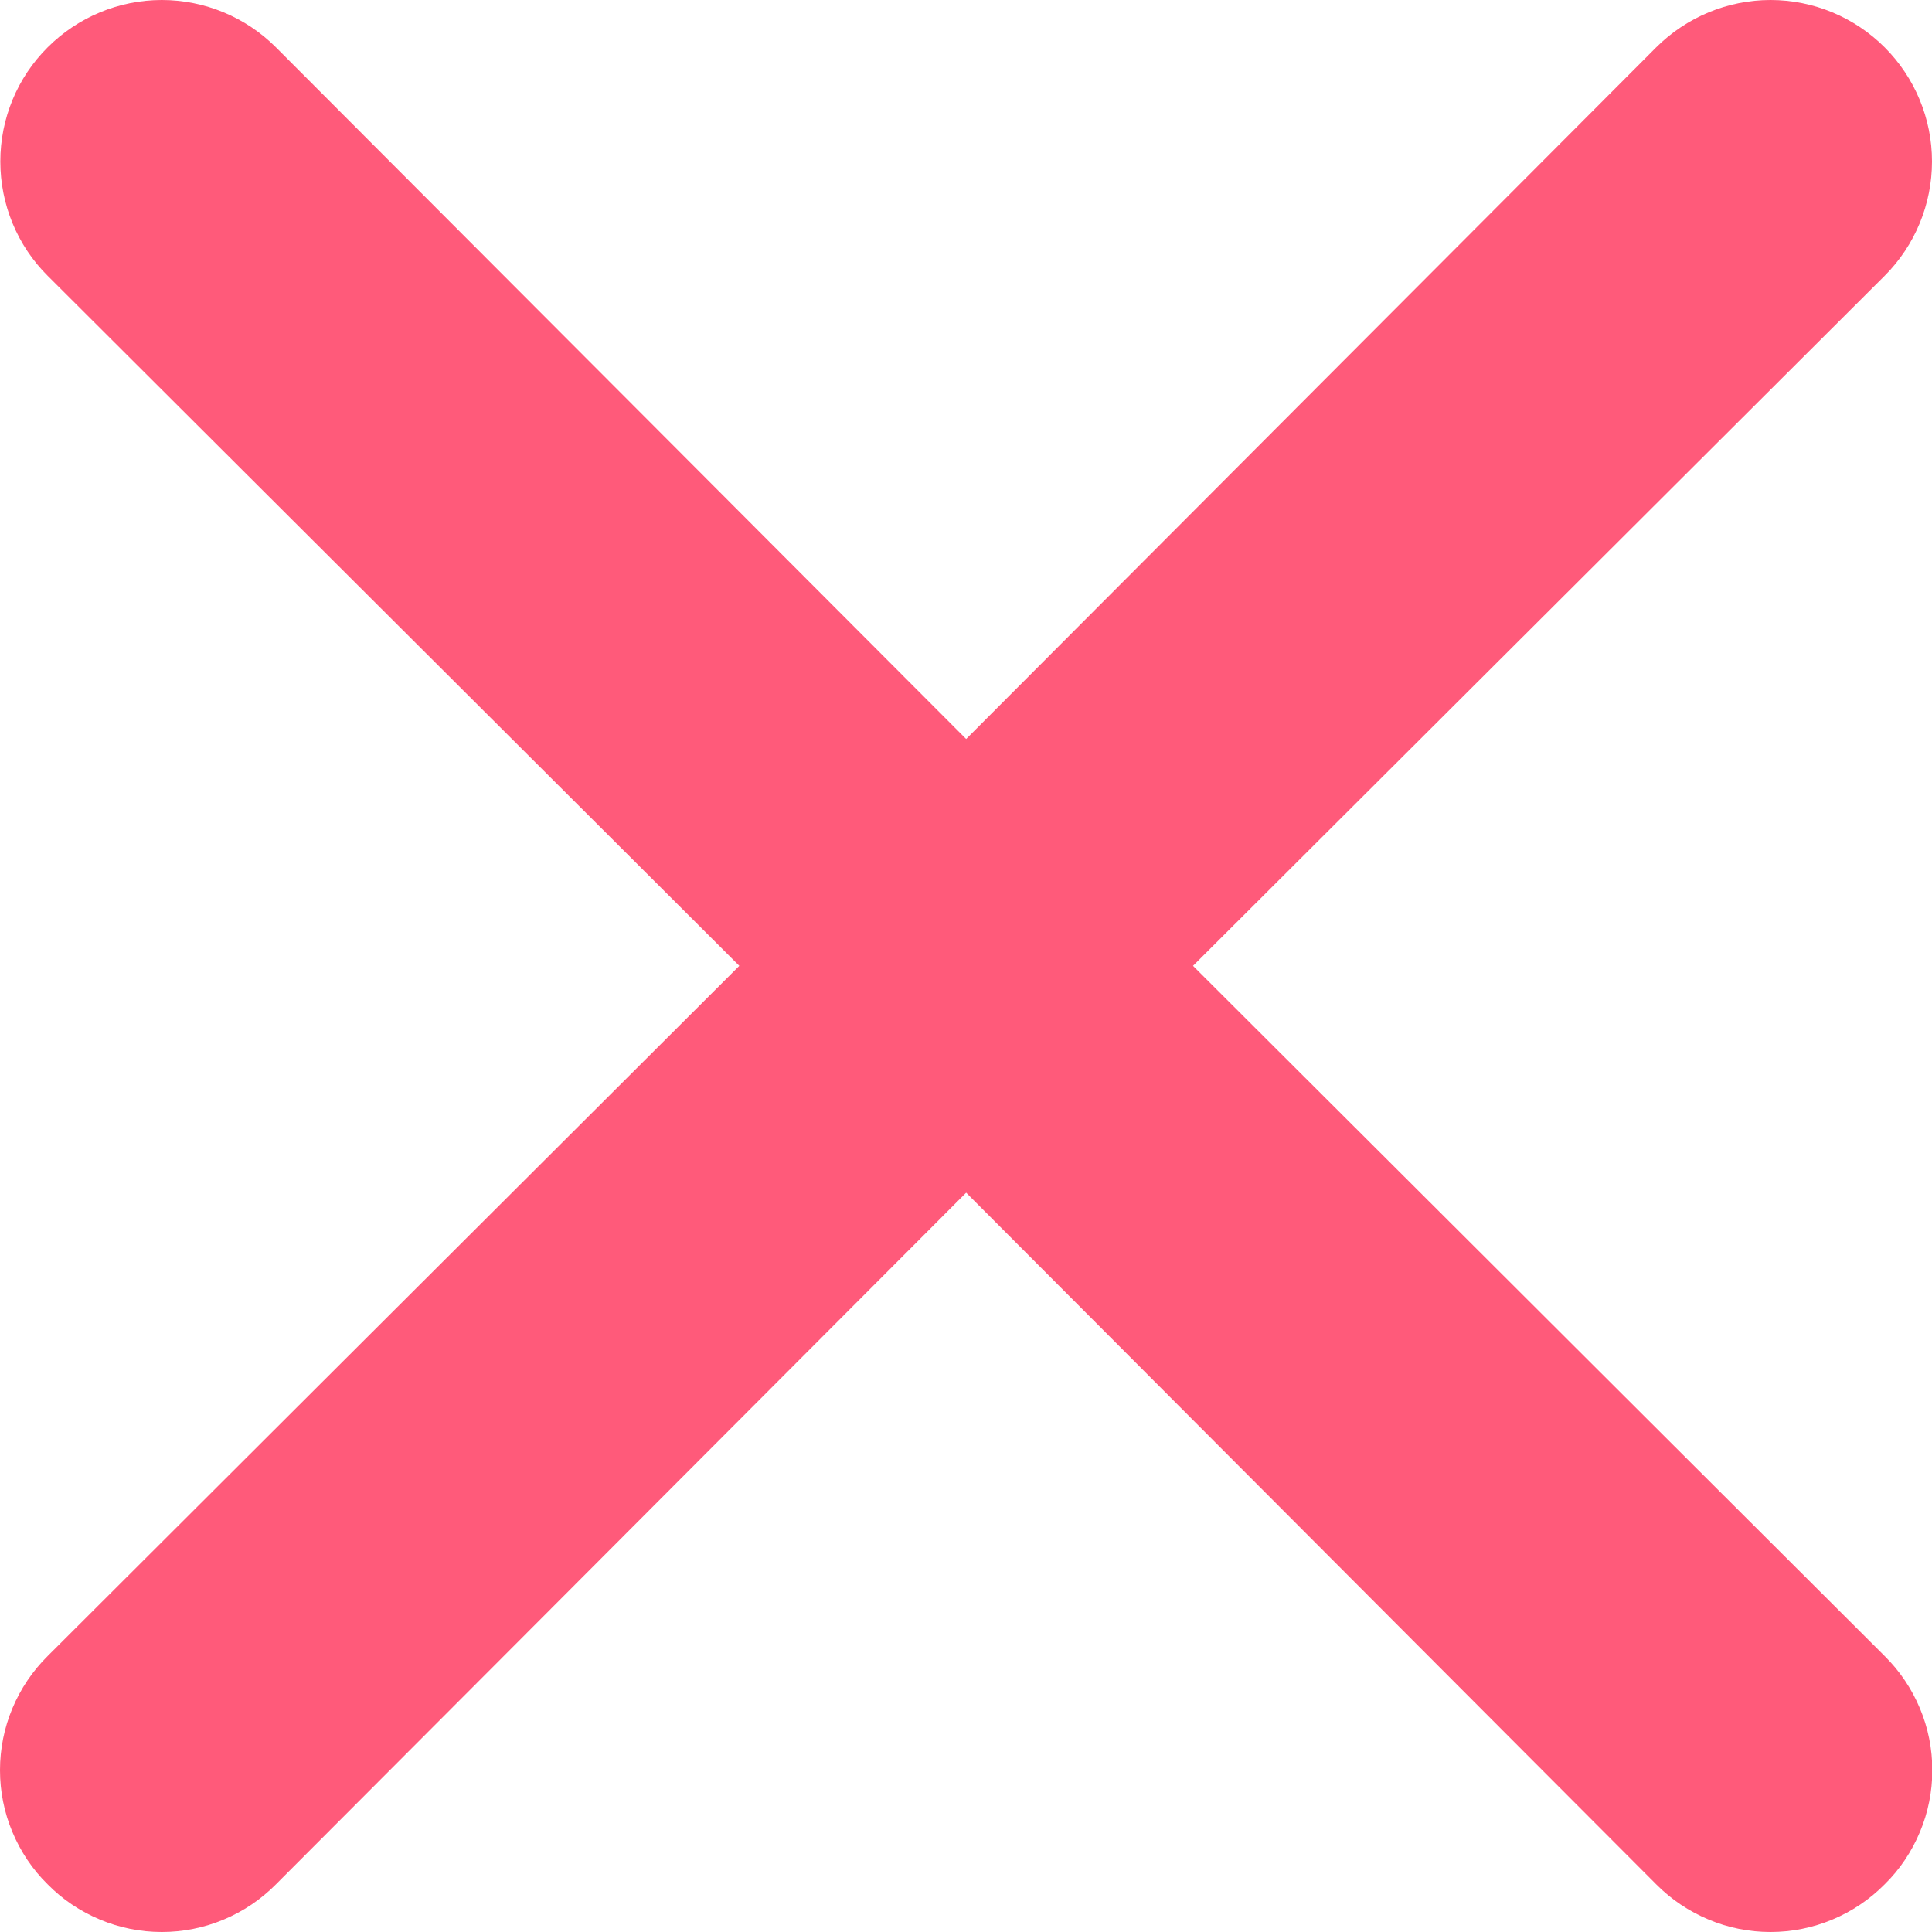 <svg width="12" height="12" viewBox="0 0 12 12" fill="none" xmlns="http://www.w3.org/2000/svg">
<path d="M7.41 5.999L11.706 1.713C11.894 1.525 12 1.269 12 1.003C12 0.737 11.894 0.482 11.706 0.294C11.518 0.106 11.263 0 10.997 0C10.731 0 10.476 0.106 10.287 0.294L6.001 4.59L1.714 0.294C1.526 0.106 1.271 -1.98247e-09 1.005 0C0.739 1.98247e-09 0.484 0.106 0.296 0.294C0.107 0.482 0.002 0.737 0.002 1.003C0.002 1.269 0.107 1.525 0.296 1.713L4.592 5.999L0.296 10.286C0.202 10.379 0.128 10.489 0.077 10.611C0.026 10.732 0 10.863 0 10.995C0 11.127 0.026 11.258 0.077 11.379C0.128 11.501 0.202 11.612 0.296 11.704C0.388 11.798 0.499 11.872 0.621 11.923C0.742 11.974 0.873 12 1.005 12C1.137 12 1.267 11.974 1.389 11.923C1.511 11.872 1.621 11.798 1.714 11.704L6.001 7.408L10.287 11.704C10.38 11.798 10.491 11.872 10.613 11.923C10.734 11.974 10.865 12 10.997 12C11.129 12 11.259 11.974 11.381 11.923C11.503 11.872 11.613 11.798 11.706 11.704C11.8 11.612 11.874 11.501 11.925 11.379C11.976 11.258 12.002 11.127 12.002 10.995C12.002 10.863 11.976 10.732 11.925 10.611C11.874 10.489 11.8 10.379 11.706 10.286L7.41 5.999Z" fill="#FF5A7A"/>
</svg>
